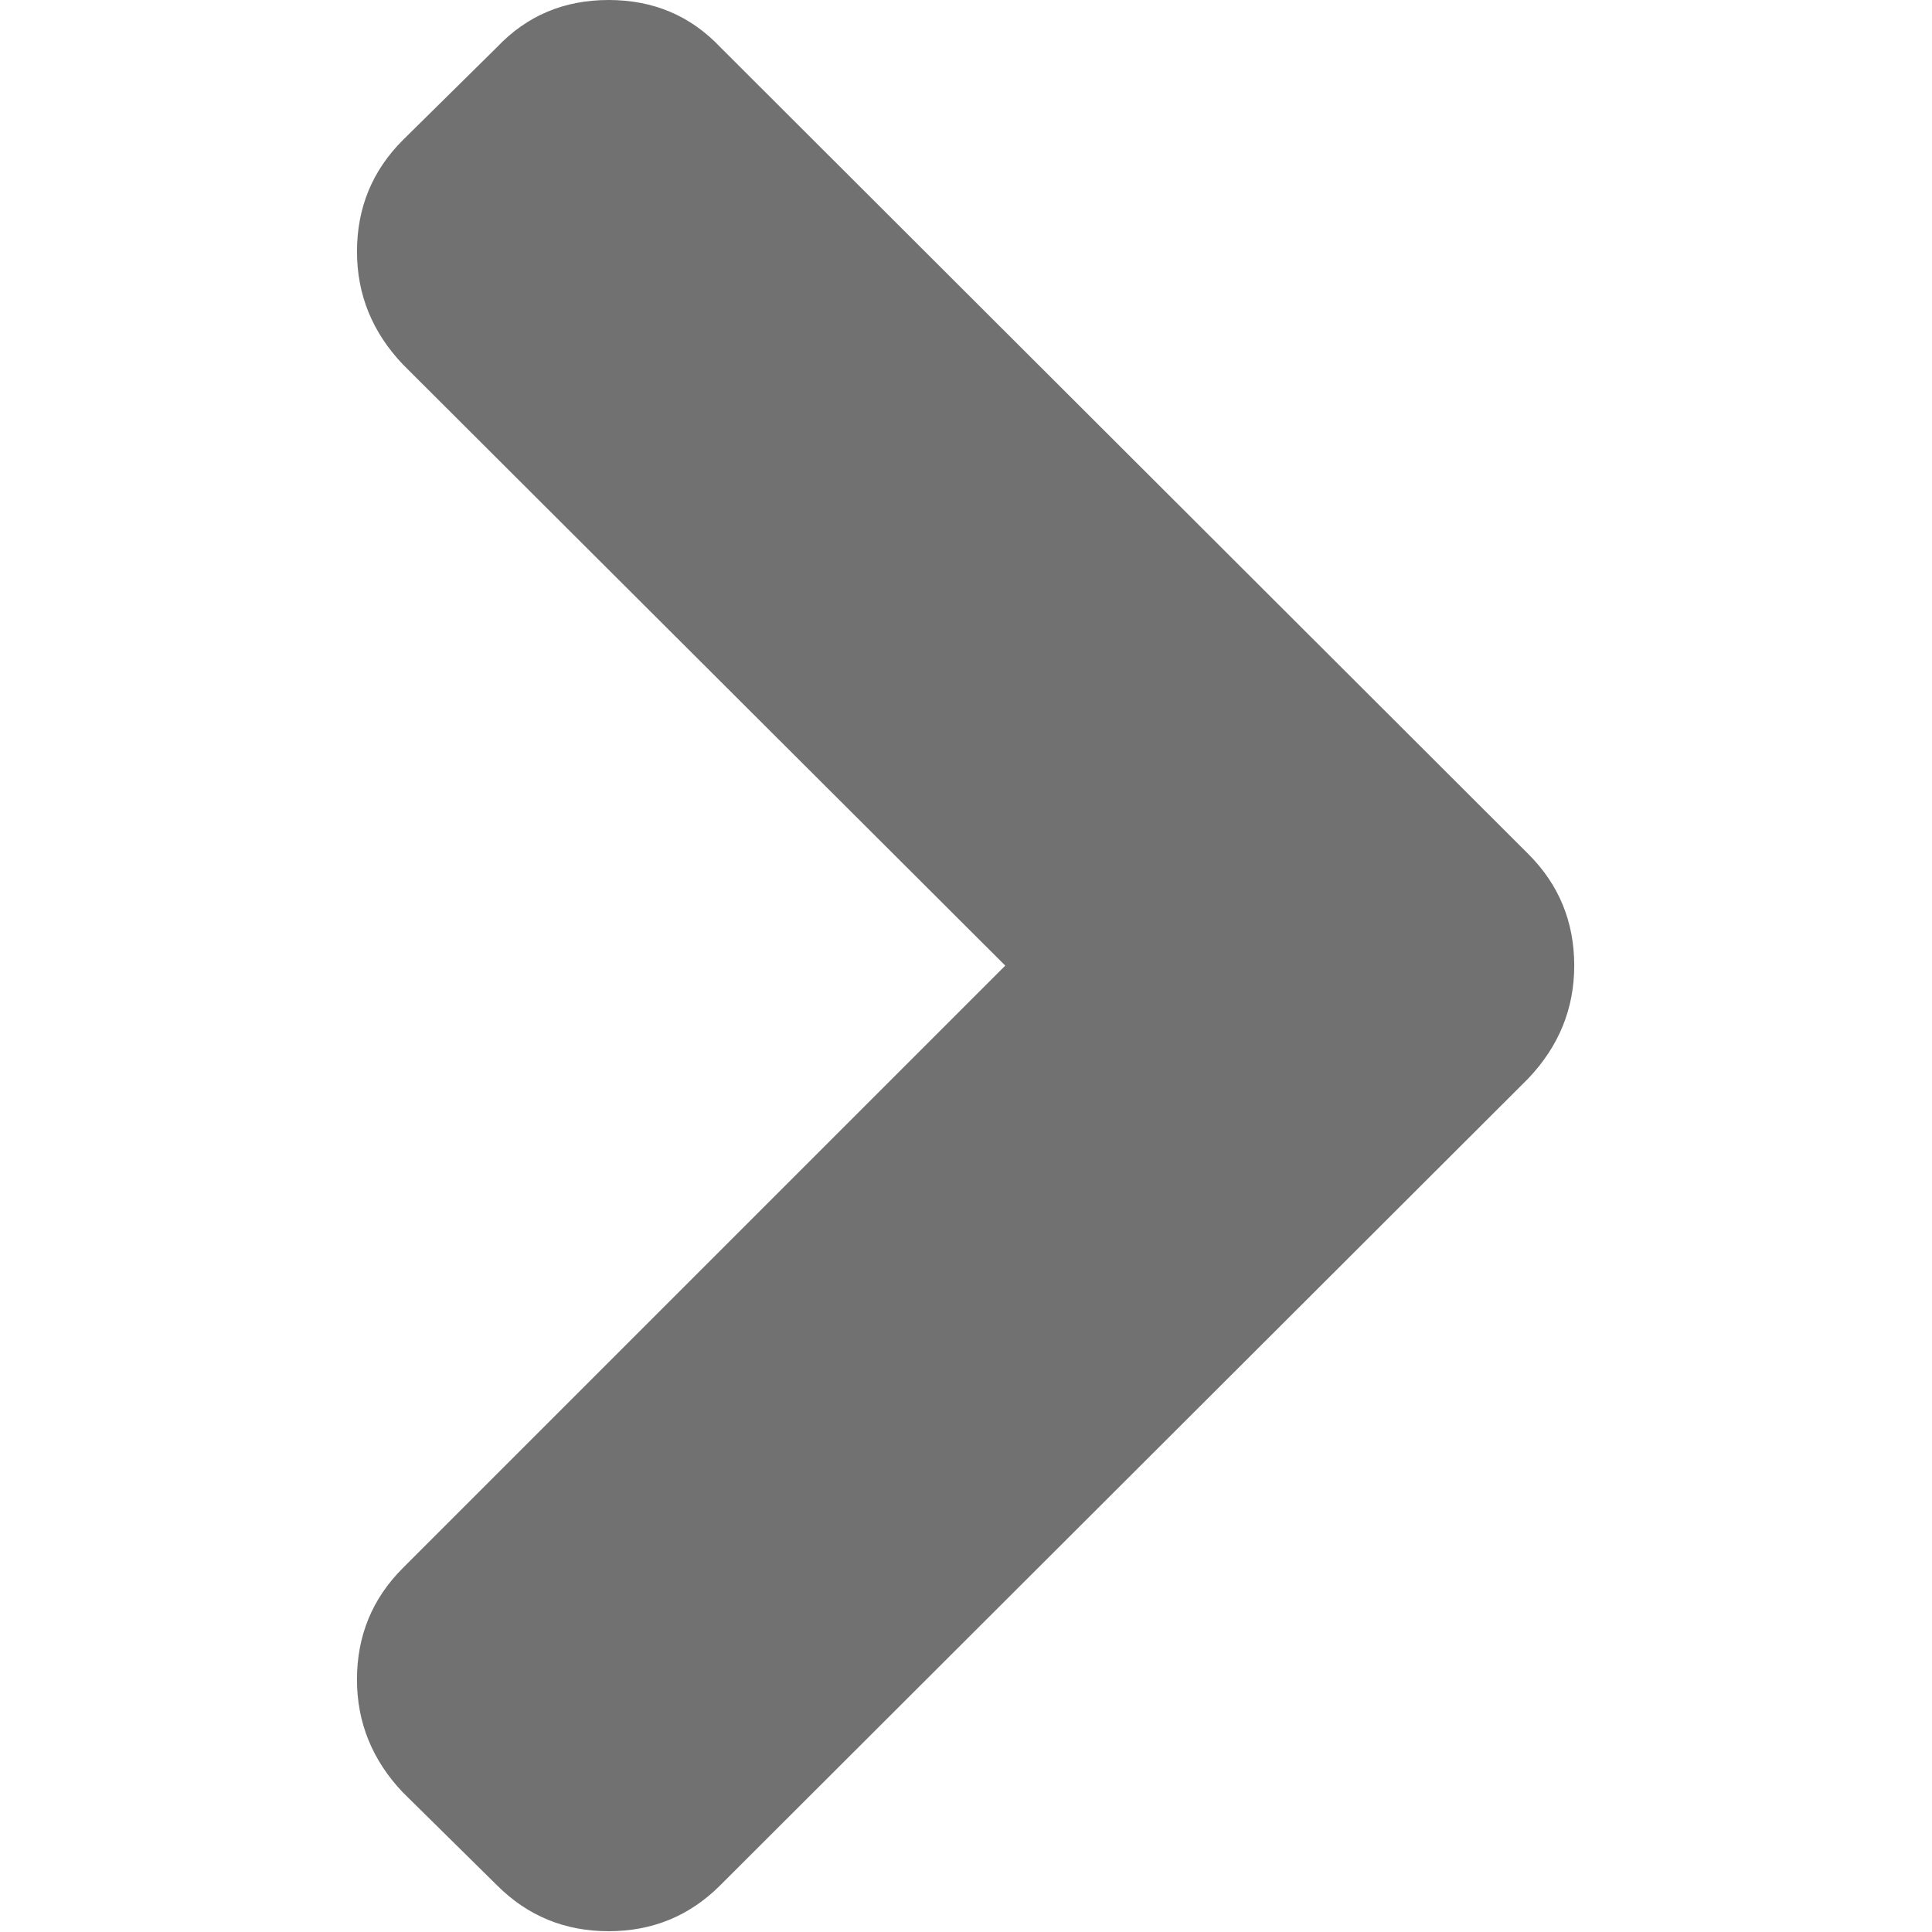 <svg width="445" height="445" viewBox="0 0 445 445" fill="none" xmlns="http://www.w3.org/2000/svg">
<g clip-path="url(#clip0)">
<path d="M352.025 196.712L165.884 10.848C159.029 3.615 150.469 0 140.187 0C129.905 0 121.345 3.619 114.49 10.848L92.792 32.264C85.748 39.307 82.226 47.868 82.226 57.956C82.226 67.853 85.747 76.516 92.792 83.937L231.545 222.41L92.786 361.168C85.744 368.211 82.222 376.772 82.222 386.861C82.222 396.757 85.743 405.423 92.786 412.841L114.486 434.254C121.529 441.297 130.098 444.818 140.183 444.818C150.272 444.818 158.839 441.297 165.88 434.254L352.025 248.39C359.071 240.967 362.596 232.306 362.596 222.409C362.597 212.321 359.071 203.755 352.025 196.712Z" fill="#717171"/>
</g>
<defs>
<clipPath id="clip0">
<rect width="444.819" height="444.819" fill="white"/>
</clipPath>
</defs>
</svg>
